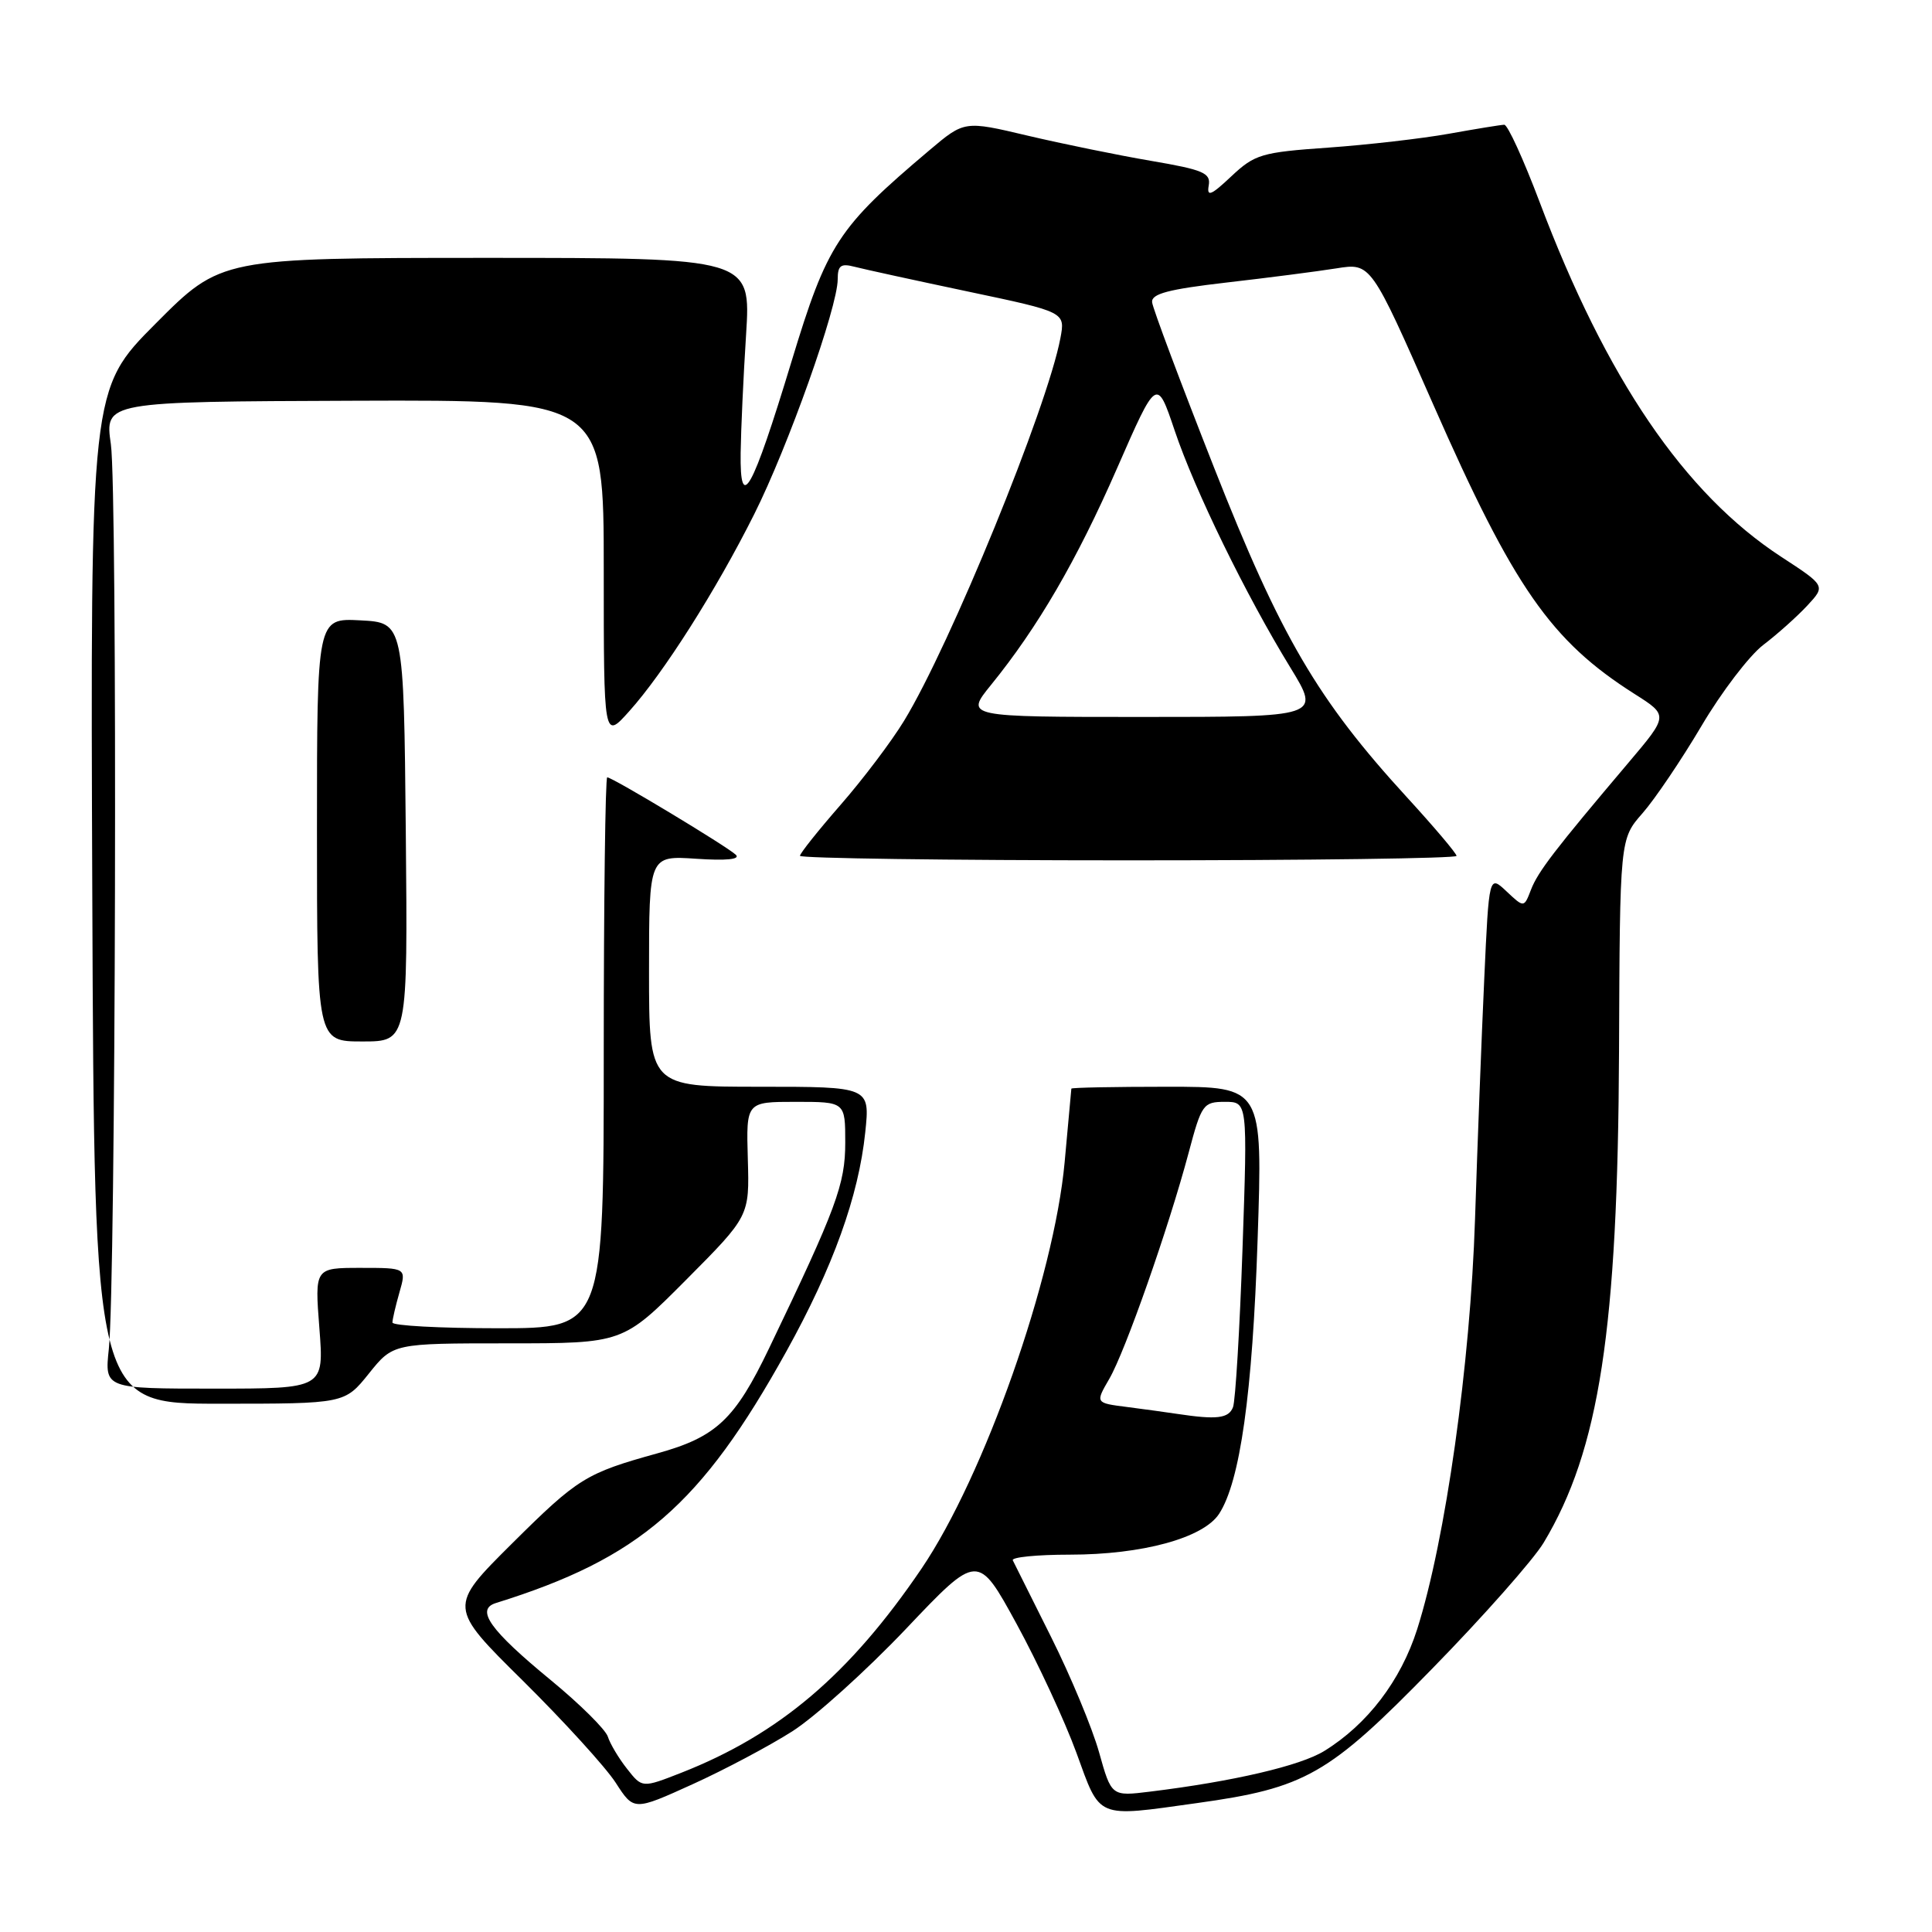 <?xml version="1.0" encoding="UTF-8" standalone="no"?>
<!DOCTYPE svg PUBLIC "-//W3C//DTD SVG 1.1//EN" "http://www.w3.org/Graphics/SVG/1.1/DTD/svg11.dtd" >
<svg xmlns="http://www.w3.org/2000/svg" xmlns:xlink="http://www.w3.org/1999/xlink" version="1.1" viewBox="0 0 256 256">
 <g >
 <path fill="currentColor"
d=" M 105.00 229.40 C 108.03 227.46 114.79 221.36 120.04 215.84 C 129.57 205.79 129.57 205.79 134.69 215.15 C 137.50 220.29 141.07 227.99 142.63 232.25 C 145.85 241.10 145.12 240.80 158.59 238.92 C 173.00 236.92 176.03 235.19 189.79 221.09 C 196.56 214.17 203.19 206.66 204.54 204.42 C 211.93 192.11 214.37 176.20 214.53 139.34 C 214.64 111.17 214.64 111.17 217.64 107.76 C 219.28 105.89 222.80 100.68 225.45 96.20 C 228.10 91.71 231.79 86.87 233.65 85.45 C 235.52 84.03 238.14 81.68 239.48 80.24 C 241.91 77.62 241.91 77.62 235.99 73.76 C 223.20 65.40 212.84 50.19 204.00 26.75 C 201.87 21.11 199.77 16.51 199.32 16.53 C 198.87 16.54 195.57 17.08 192.00 17.72 C 188.43 18.36 181.22 19.19 176.00 19.56 C 167.16 20.18 166.27 20.44 163.16 23.36 C 160.48 25.89 159.89 26.13 160.16 24.59 C 160.46 22.92 159.46 22.50 152.50 21.31 C 148.10 20.56 140.74 19.05 136.15 17.97 C 127.79 15.99 127.79 15.99 123.15 19.91 C 111.00 30.18 109.61 32.31 104.88 47.90 C 99.65 65.13 98.03 68.04 98.14 60.00 C 98.18 56.98 98.50 49.92 98.86 44.33 C 99.50 34.17 99.50 34.17 64.39 34.17 C 29.28 34.18 29.28 34.18 20.62 42.88 C 11.97 51.57 11.97 51.57 12.23 118.79 C 12.50 186.00 12.50 186.00 29.08 186.00 C 45.67 186.00 45.67 186.00 48.88 182.00 C 52.09 178.00 52.09 178.00 67.32 178.00 C 82.54 178.00 82.54 178.00 90.93 169.57 C 99.31 161.14 99.31 161.14 99.09 153.57 C 98.87 146.00 98.87 146.00 105.43 146.00 C 112.00 146.00 112.00 146.00 112.00 151.39 C 112.00 156.92 110.84 160.06 101.89 178.69 C 97.38 188.09 94.90 190.42 87.09 192.58 C 77.62 195.21 76.58 195.85 67.85 204.52 C 59.39 212.93 59.39 212.93 69.29 222.71 C 74.73 228.10 80.27 234.18 81.59 236.23 C 83.99 239.95 83.99 239.95 91.75 236.43 C 96.01 234.50 101.97 231.33 105.00 229.40 Z  M 145.63 232.18 C 144.73 228.97 141.87 222.10 139.28 216.92 C 136.69 211.74 134.40 207.16 134.20 206.75 C 134.00 206.34 137.39 206.00 141.74 206.00 C 151.35 206.00 159.43 203.80 161.53 200.60 C 164.32 196.33 165.96 184.68 166.64 164.25 C 167.32 144.00 167.32 144.00 154.66 144.00 C 147.70 144.00 141.98 144.11 141.96 144.25 C 141.94 144.39 141.54 148.78 141.07 154.00 C 139.67 169.32 130.41 195.61 122.10 207.86 C 112.58 221.87 103.26 229.79 90.30 234.89 C 85.09 236.93 85.09 236.93 83.09 234.38 C 81.98 232.98 80.84 231.06 80.54 230.11 C 80.23 229.16 76.84 225.80 73.00 222.64 C 64.91 215.99 62.97 213.26 65.71 212.41 C 84.76 206.48 92.90 199.43 104.19 179.08 C 110.38 167.92 113.77 158.51 114.65 150.04 C 115.28 144.00 115.28 144.00 100.64 144.00 C 86.00 144.00 86.00 144.00 86.00 128.69 C 86.00 113.37 86.00 113.37 92.25 113.79 C 96.23 114.06 98.14 113.87 97.50 113.26 C 96.33 112.15 81.15 103.00 80.46 103.00 C 80.21 103.00 80.00 119.42 80.00 139.50 C 80.00 176.00 80.00 176.00 66.00 176.00 C 58.30 176.00 52.00 175.66 52.00 175.24 C 52.00 174.83 52.42 173.03 52.93 171.24 C 53.86 168.00 53.86 168.00 47.78 168.00 C 41.70 168.00 41.70 168.00 42.32 176.00 C 42.94 184.00 42.94 184.00 28.40 184.00 C 13.86 184.00 13.86 184.00 14.42 178.75 C 15.34 170.28 15.58 65.04 14.69 58.86 C 13.88 53.22 13.88 53.22 46.94 53.10 C 80.00 52.98 80.00 52.98 80.00 75.49 C 80.00 98.01 80.00 98.01 83.37 94.25 C 87.94 89.16 94.87 78.25 99.93 68.15 C 104.42 59.20 111.00 40.69 111.00 37.01 C 111.00 35.18 111.41 34.87 113.24 35.35 C 114.47 35.67 121.25 37.15 128.31 38.64 C 141.16 41.35 141.16 41.35 140.51 44.80 C 138.79 53.96 125.91 85.49 119.80 95.50 C 118.13 98.25 114.33 103.27 111.38 106.65 C 108.42 110.04 106.00 113.08 106.00 113.40 C 106.00 113.73 125.58 114.00 149.50 114.00 C 173.43 114.00 193.00 113.74 193.00 113.41 C 193.00 113.09 190.05 109.60 186.44 105.66 C 174.57 92.70 169.69 84.36 160.87 61.96 C 156.44 50.71 152.74 40.85 152.66 40.05 C 152.54 38.93 154.81 38.33 162.50 37.44 C 168.00 36.81 174.56 35.96 177.08 35.56 C 181.65 34.83 181.65 34.83 189.92 53.62 C 200.59 77.87 205.49 84.91 216.60 91.96 C 221.08 94.80 221.08 94.80 215.79 101.05 C 206.00 112.62 203.79 115.49 202.86 117.90 C 201.94 120.29 201.94 120.29 199.62 118.11 C 197.30 115.93 197.30 115.93 196.67 129.72 C 196.32 137.30 195.77 151.60 195.45 161.50 C 194.83 180.73 191.54 204.06 187.78 215.89 C 185.61 222.69 181.20 228.48 175.48 232.01 C 172.31 233.97 163.46 236.04 152.39 237.40 C 147.27 238.03 147.27 238.03 145.63 232.18 Z  M 53.77 110.25 C 53.50 82.50 53.50 82.50 47.75 82.20 C 42.00 81.90 42.00 81.90 42.00 109.95 C 42.00 138.00 42.00 138.00 48.02 138.00 C 54.03 138.00 54.03 138.00 53.77 110.25 Z  M 156.00 187.35 C 154.62 187.14 151.62 186.73 149.31 186.43 C 145.13 185.90 145.13 185.90 146.99 182.70 C 149.11 179.04 154.84 162.72 157.50 152.75 C 159.21 146.31 159.44 146.00 162.31 146.00 C 165.31 146.00 165.31 146.00 164.64 165.46 C 164.27 176.17 163.70 185.62 163.38 186.46 C 162.80 187.95 161.24 188.14 156.00 187.35 Z  M 131.32 90.75 C 137.52 83.11 142.67 74.27 148.02 62.04 C 153.28 50.02 153.28 50.02 155.65 57.05 C 158.32 64.98 165.07 78.82 171.00 88.49 C 174.98 95.00 174.98 95.00 151.42 95.00 C 127.87 95.00 127.87 95.00 131.32 90.75 Z "/>
</g>
</svg>